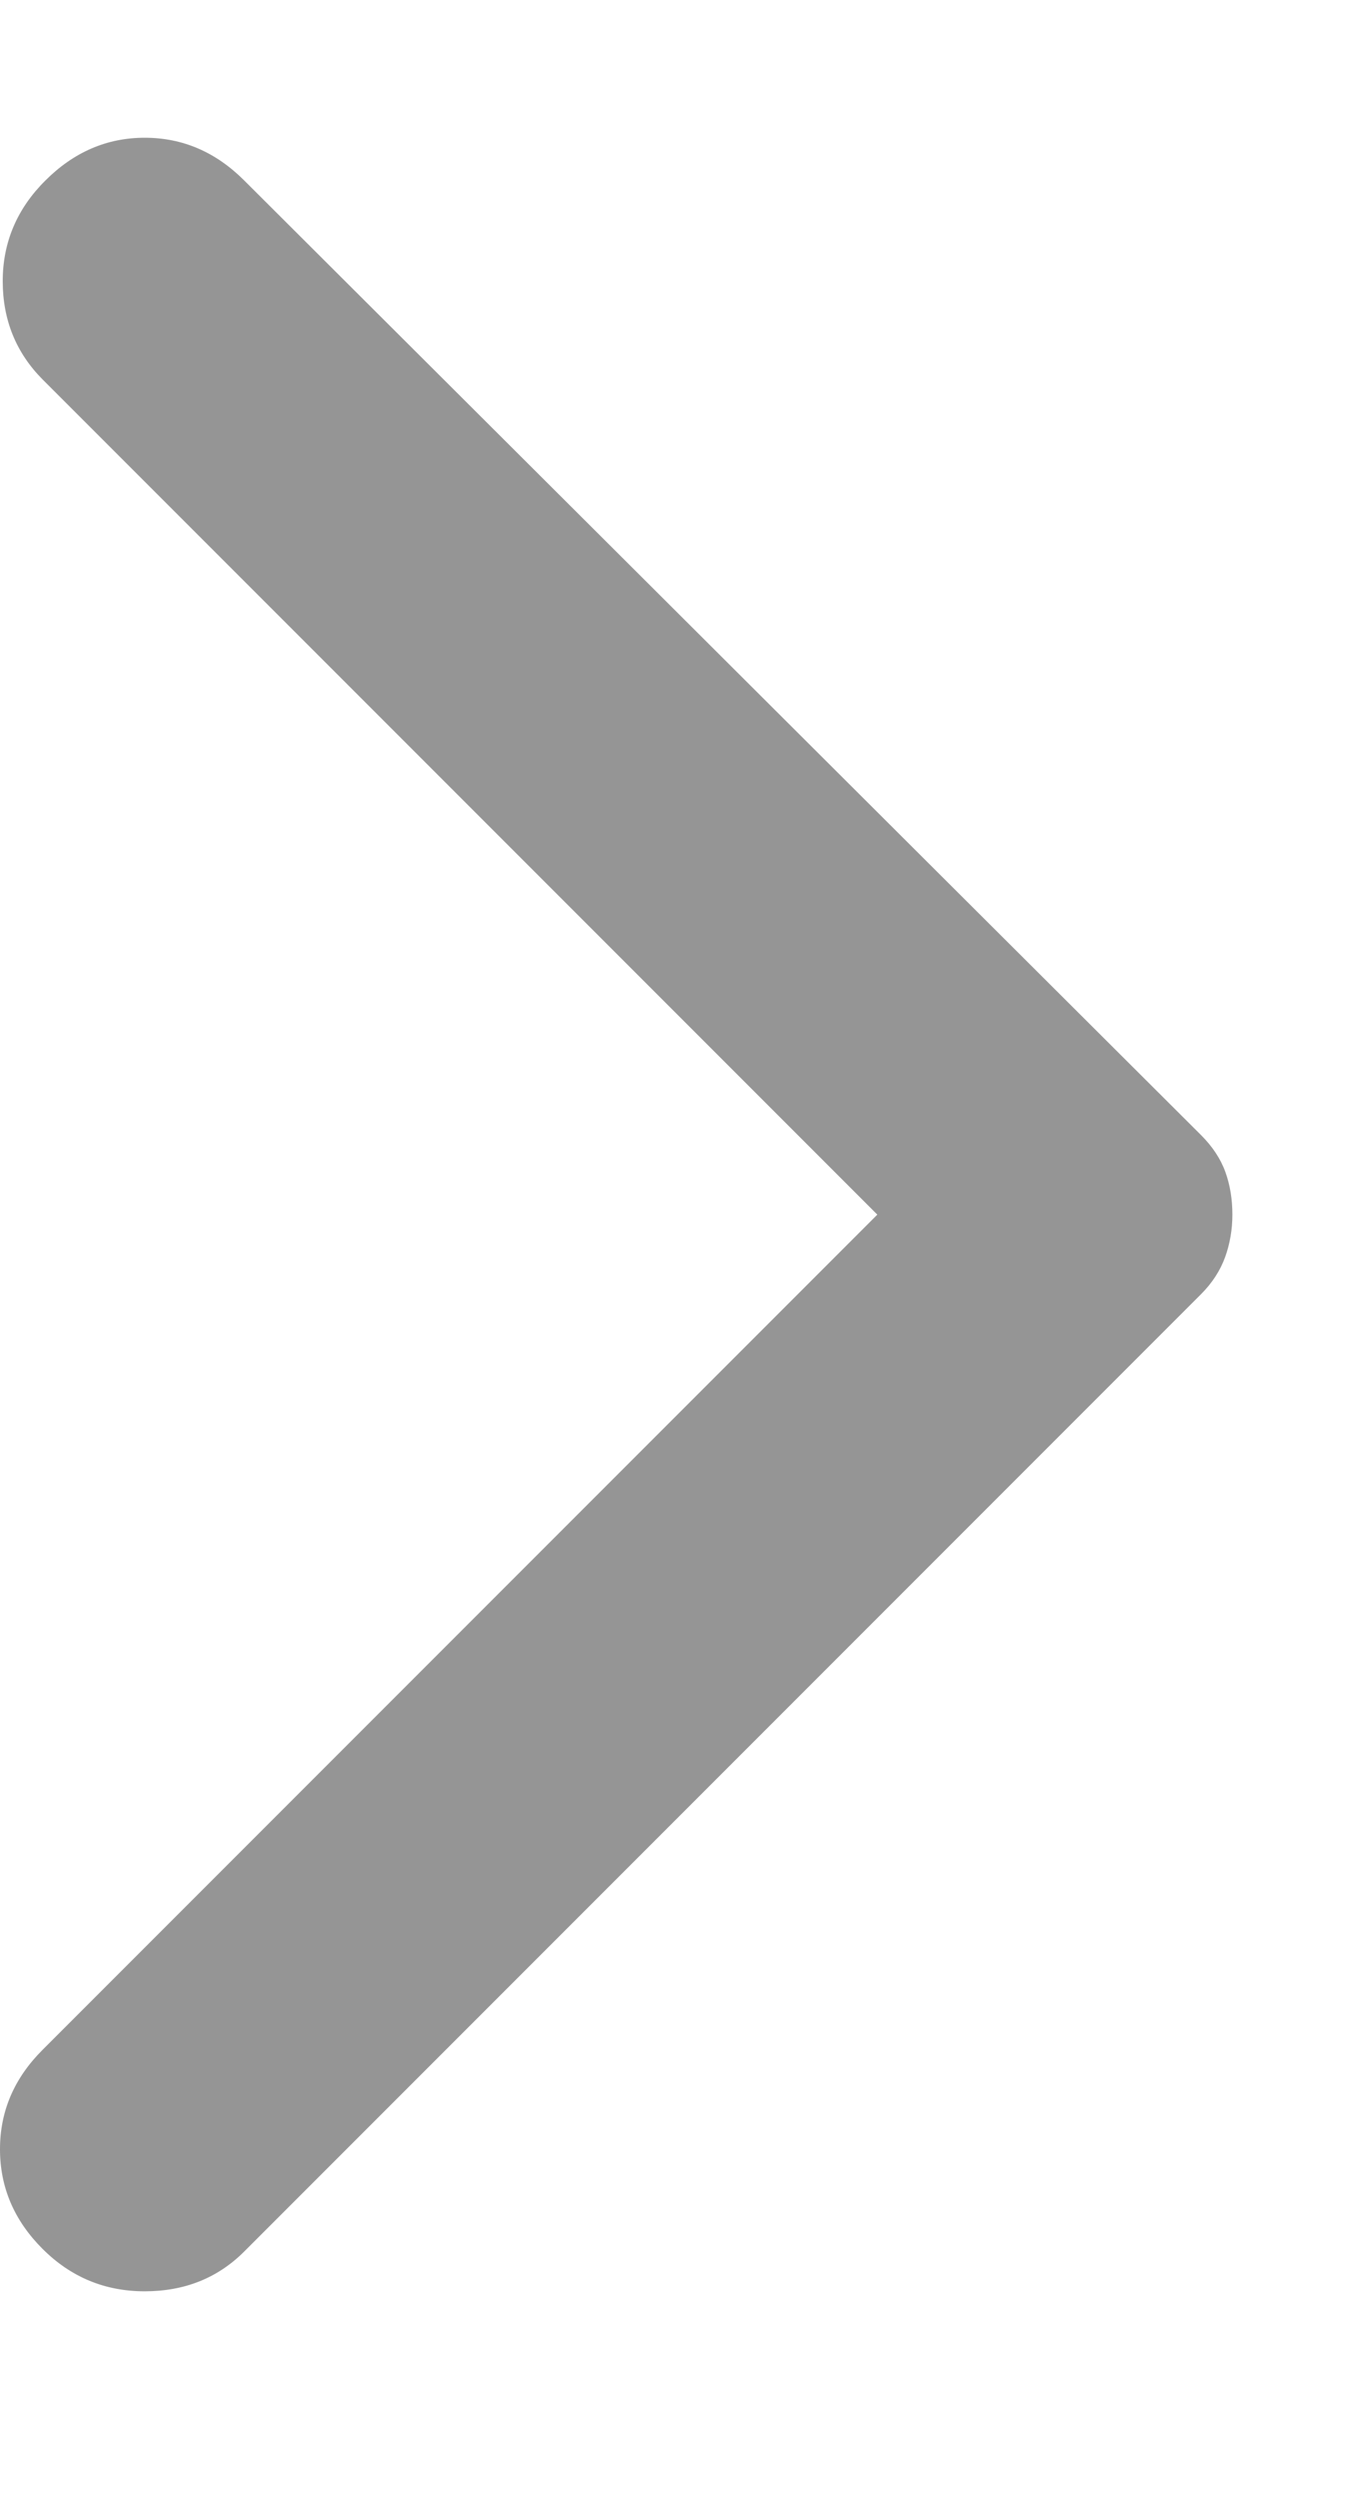 <svg width="6" height="11" viewBox="0 0 6 11" fill="none" xmlns="http://www.w3.org/2000/svg">
<path d="M1.075 0.794L5.287 4.994C5.337 5.044 5.373 5.098 5.394 5.156C5.415 5.214 5.425 5.277 5.425 5.344C5.425 5.41 5.414 5.473 5.393 5.531C5.372 5.589 5.337 5.644 5.287 5.694L1.075 9.906C0.958 10.023 0.812 10.081 0.637 10.081C0.462 10.081 0.312 10.019 0.187 9.894C0.062 9.769 -0 9.623 -0 9.456C-0 9.289 0.062 9.144 0.187 9.019L3.862 5.344L0.187 1.669C0.071 1.552 0.012 1.408 0.012 1.237C0.012 1.066 0.075 0.918 0.2 0.794C0.325 0.669 0.471 0.606 0.637 0.606C0.804 0.606 0.95 0.669 1.075 0.794Z" fill="#959595"/>
</svg>
